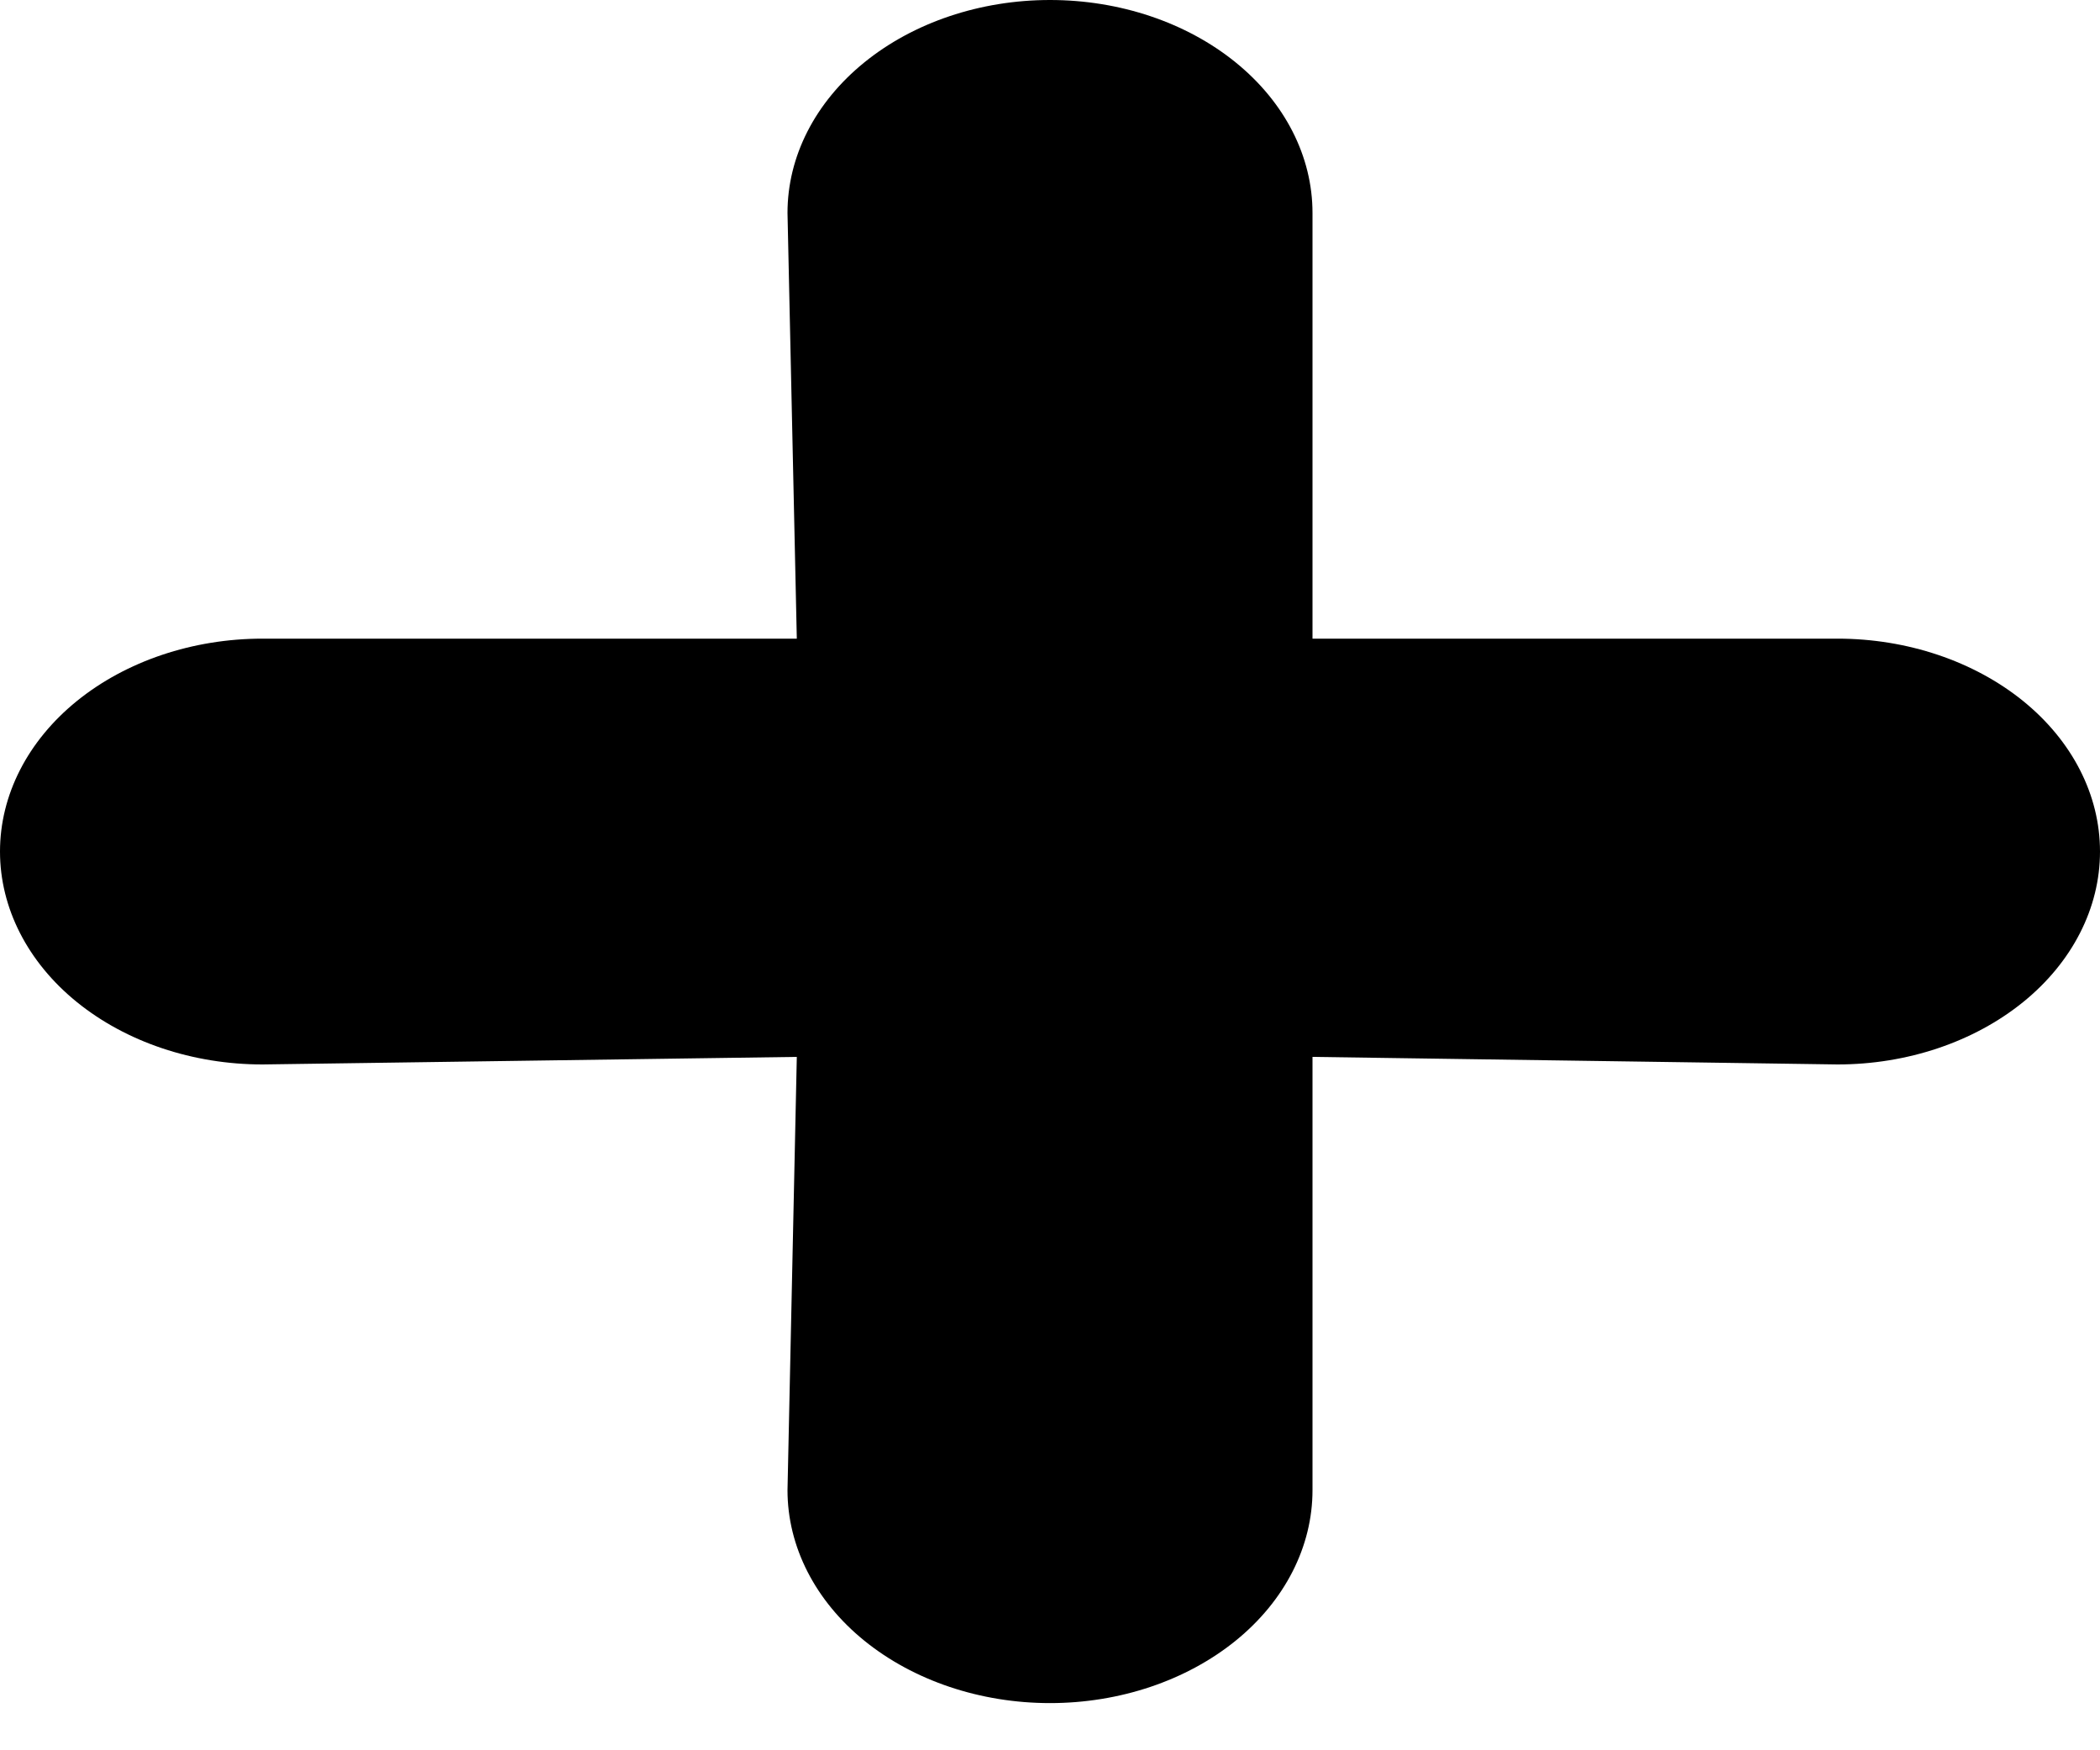 <svg viewBox="0 0 30 25" fill="none" xmlns="http://www.w3.org/2000/svg">
<path d="M26.25 9.122H18.75V3.041C18.75 2.234 18.355 1.461 17.652 0.891C16.948 0.32 15.995 0 15 0C14.005 0 13.052 0.32 12.348 0.891C11.645 1.461 11.25 2.234 11.25 3.041L11.383 9.122H3.75C2.755 9.122 1.802 9.443 1.098 10.013C0.395 10.583 0 11.356 0 12.163C0 12.969 0.395 13.743 1.098 14.313C1.802 14.883 2.755 15.204 3.75 15.204L11.383 15.096L11.25 21.285C11.25 22.091 11.645 22.865 12.348 23.435C13.052 24.005 14.005 24.326 15 24.326C15.995 24.326 16.948 24.005 17.652 23.435C18.355 22.865 18.75 22.091 18.75 21.285V15.096L26.25 15.204C27.245 15.204 28.198 14.883 28.902 14.313C29.605 13.743 30 12.969 30 12.163C30 11.356 29.605 10.583 28.902 10.013C28.198 9.443 27.245 9.122 26.25 9.122Z" fill="currentColor"/>
</svg>
